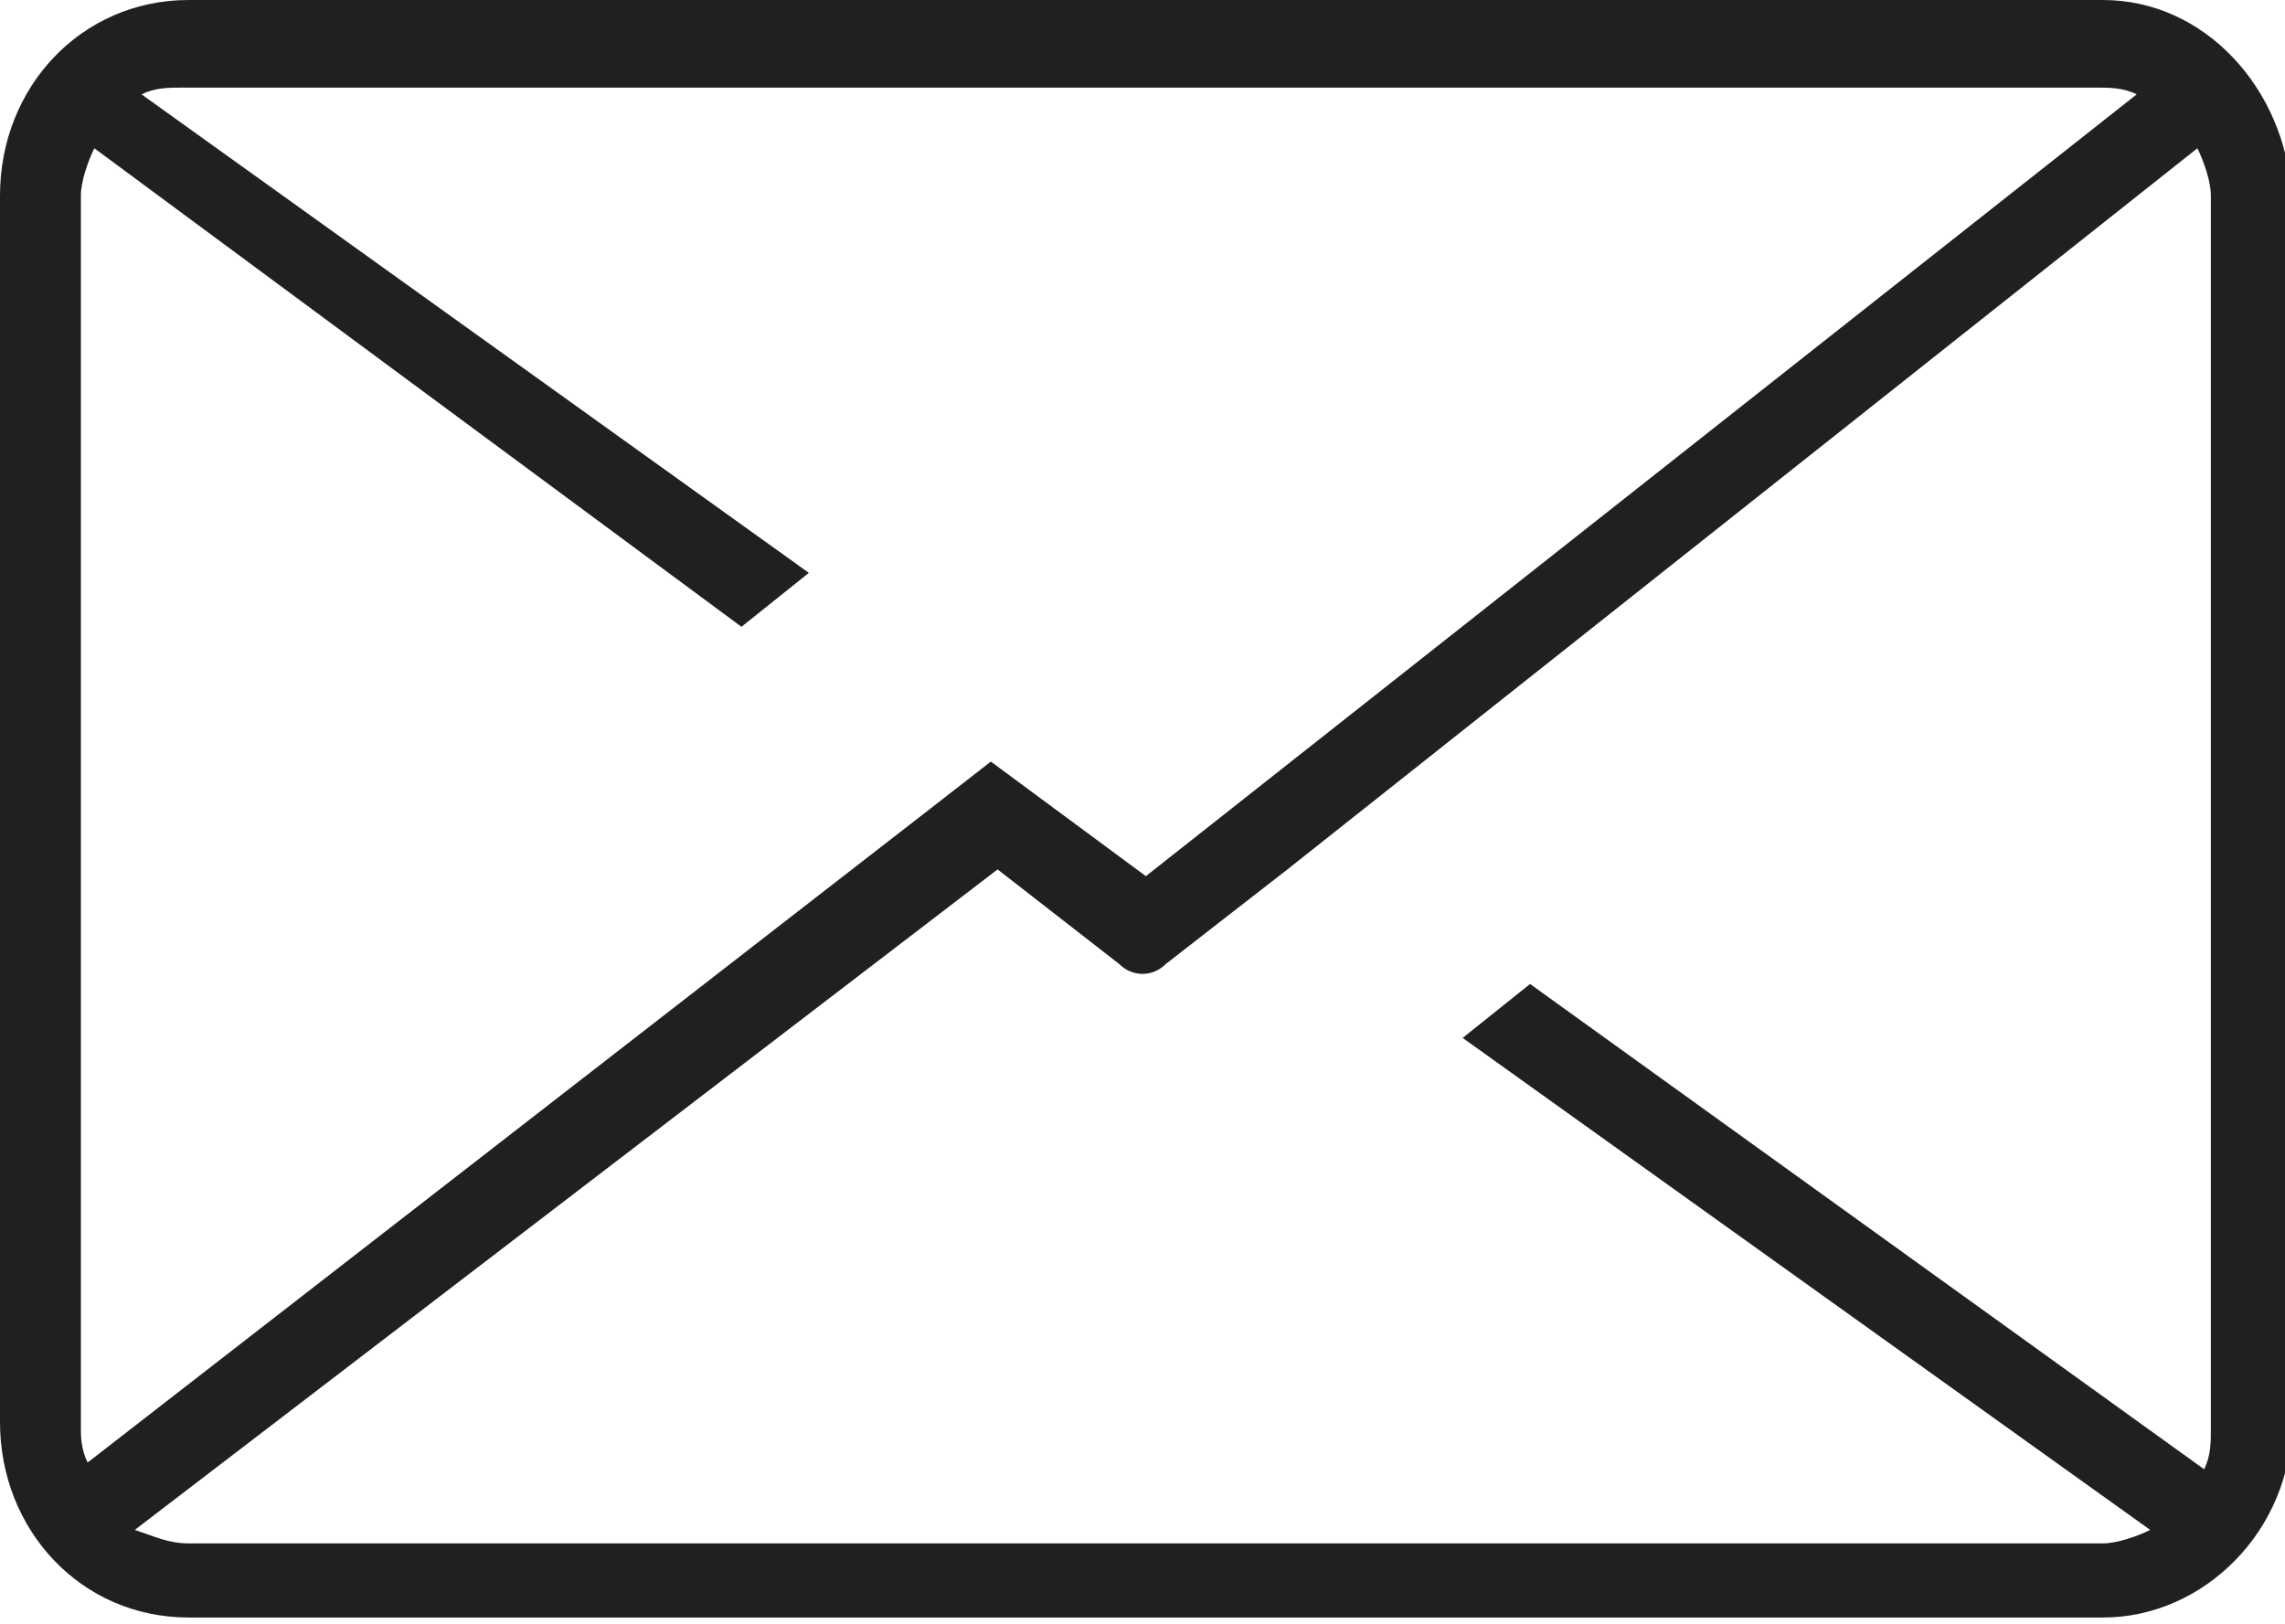 <?xml version="1.0" encoding="utf-8"?>
<!-- Generator: Adobe Illustrator 26.0.3, SVG Export Plug-In . SVG Version: 6.00 Build 0)  -->
<svg version="1.1" id="Layer_1" xmlns="http://www.w3.org/2000/svg" xmlns:xlink="http://www.w3.org/1999/xlink" x="0px" y="0px"
	 viewBox="0 0 33.9 24.1" style="enable-background:new 0 0 33.9 24.1;" xml:space="preserve">
<style type="text/css">
	.st0{fill:#202020;}
</style>
<path class="st0" d="M31.2,0H2.8C1.2,0,0,1.3,0,2.9v18.2c0,1.6,1.2,2.9,2.8,2.9h28.4c1.5,0,2.8-1.3,2.8-2.9V2.9
	C33.9,1.3,32.7,0,31.2,0z M13.8,12L1.3,21.7c-0.1-0.2-0.1-0.4-0.1-0.5V2.9c0-0.2,0.1-0.5,0.2-0.7L11,9.3l1-0.8L2.1,1.4
	c0.2-0.1,0.4-0.1,0.6-0.1h28.4c0.2,0,0.4,0,0.6,0.1L17,13l-2.3-1.7 M32.8,21.2c0,0.2,0,0.4-0.1,0.6l-10-7.2l-1,0.8l10.2,7.3
	c-0.2,0.1-0.5,0.2-0.7,0.2H2.8c-0.3,0-0.5-0.1-0.8-0.2l12.8-9.8l1.8,1.4c0.2,0.2,0.5,0.2,0.7,0l1.8-1.4L32.6,2.2
	c0.1,0.2,0.2,0.5,0.2,0.7L32.8,21.2z"/>
</svg>
